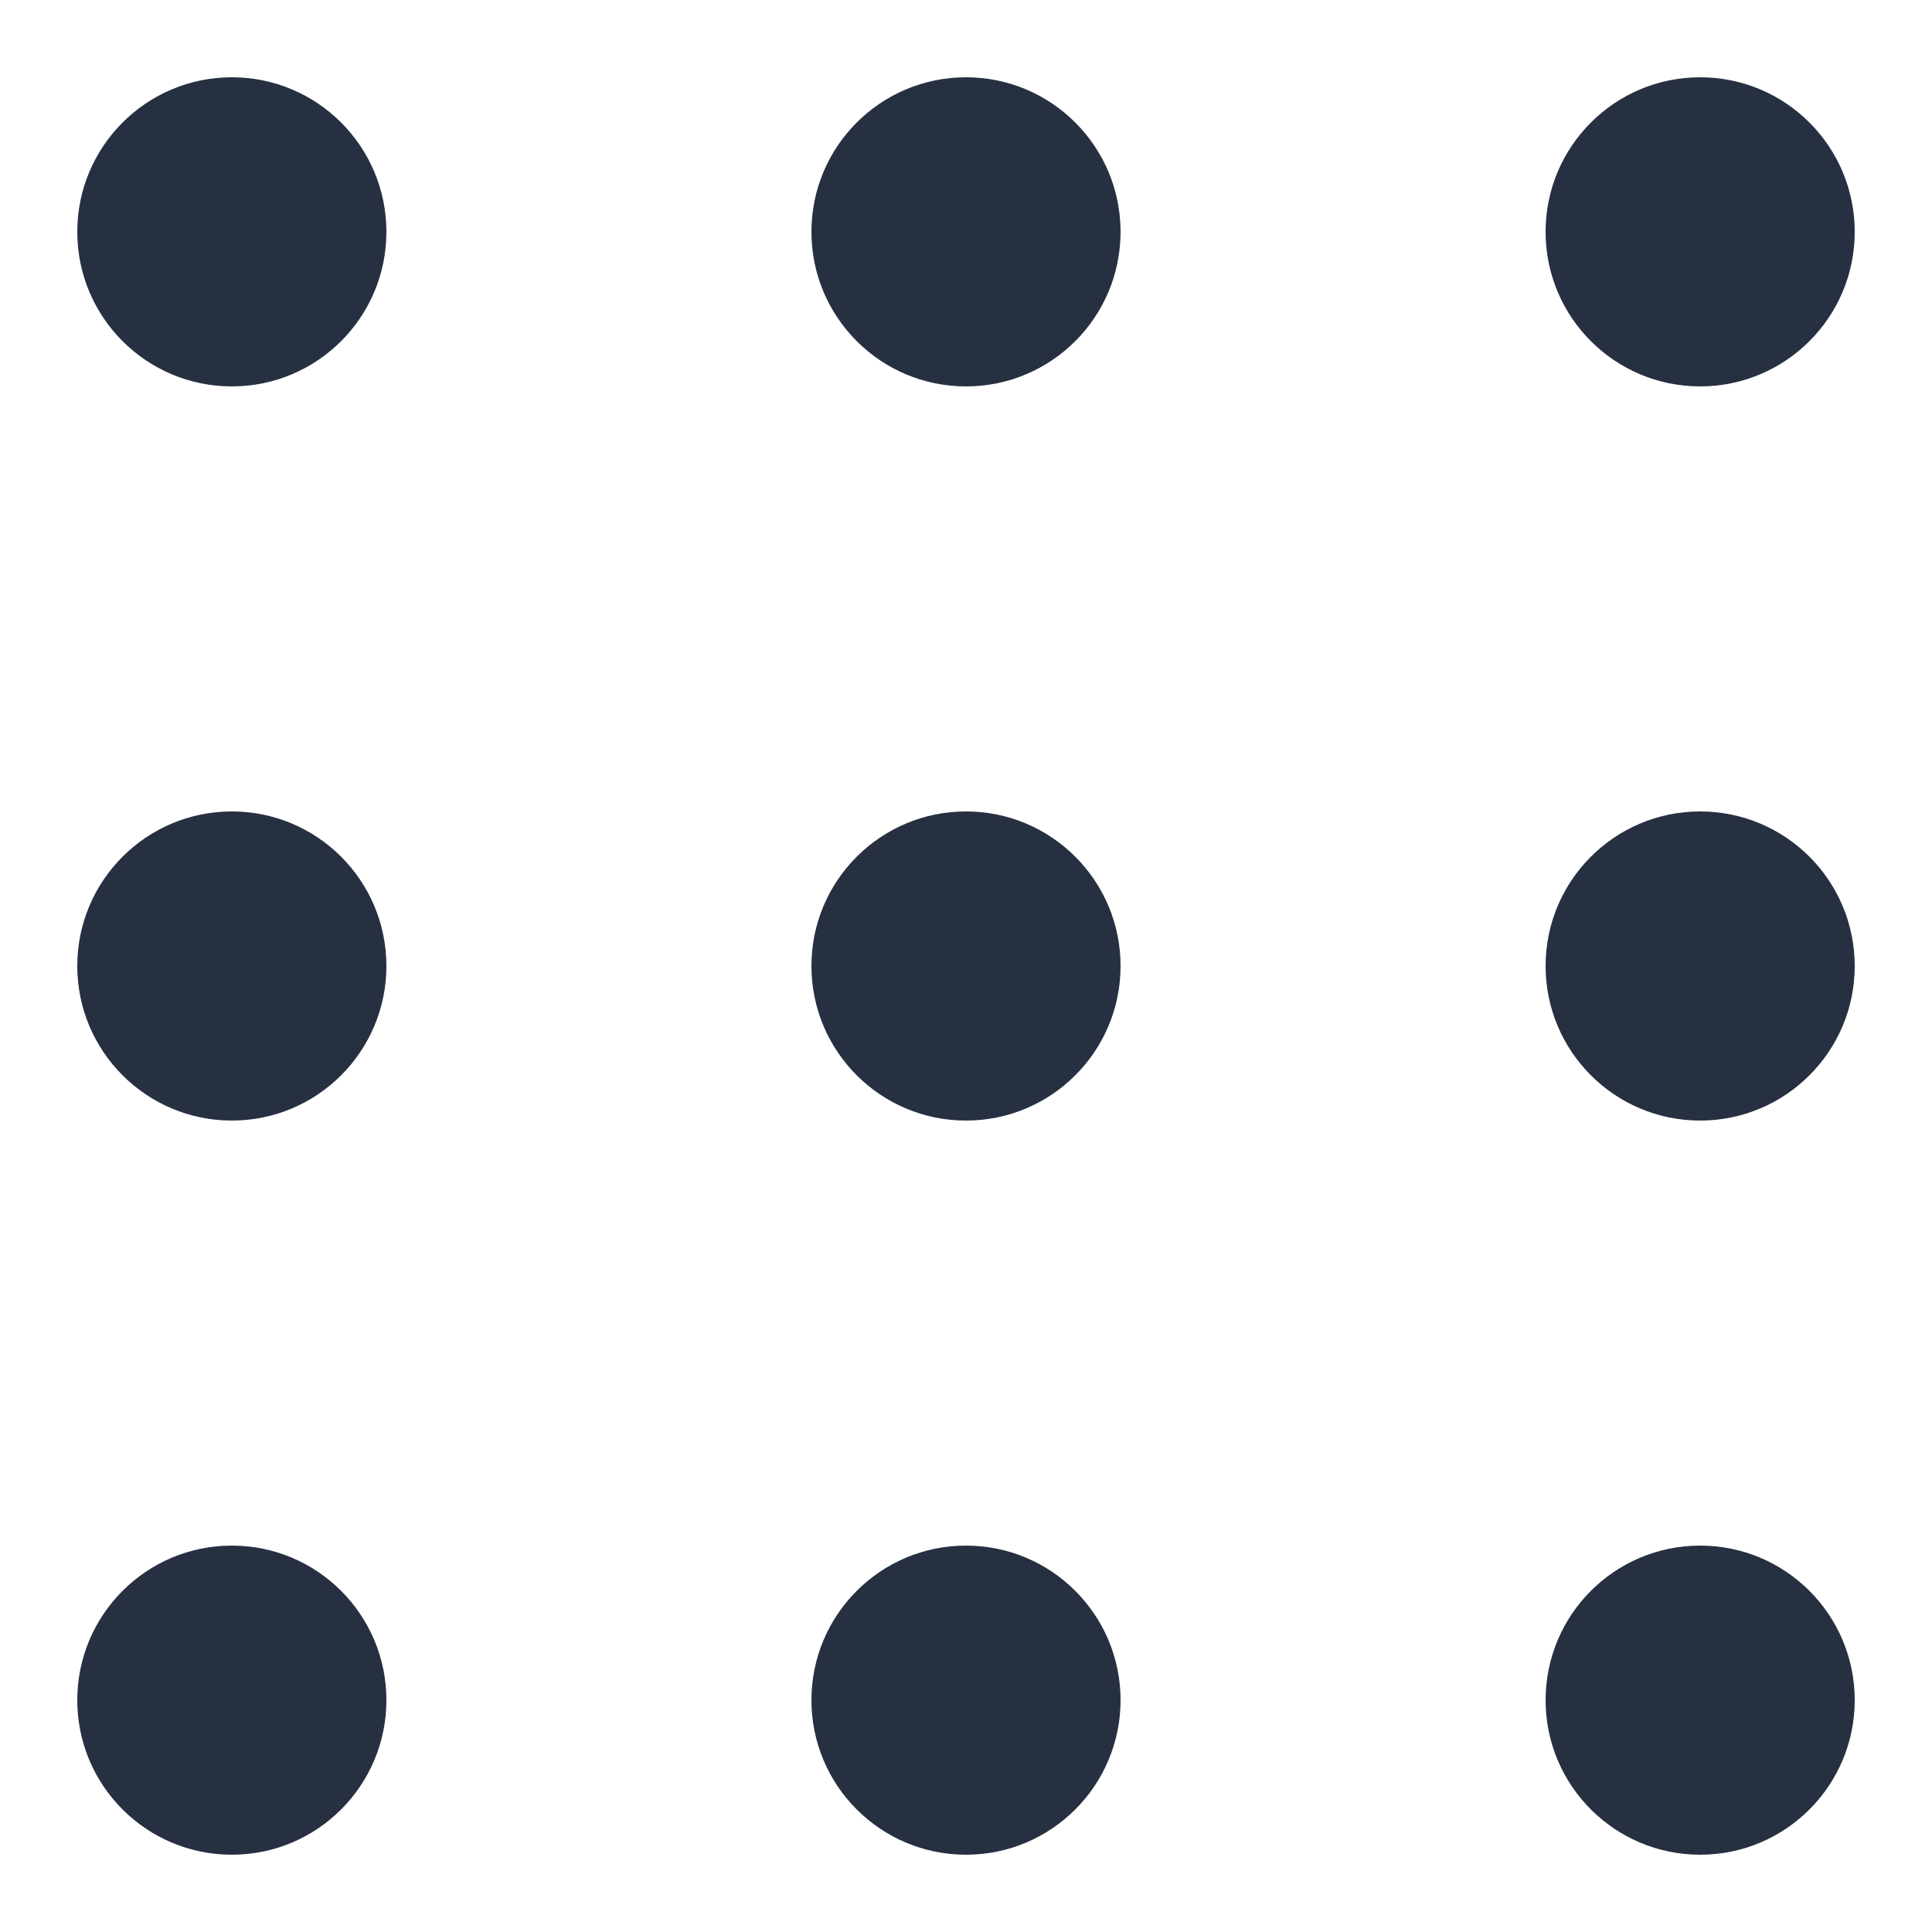 <svg width="50" height="50" viewBox="0 0 50 50" fill="none" xmlns="http://www.w3.org/2000/svg">
<circle cx="6" cy="6" r="4" fill="#263041"/>
<circle cx="44" cy="6" r="4" fill="#263041"/>
<circle cx="25" cy="6" r="4" fill="#263041"/>
<circle cx="6" cy="44" r="4" fill="#263041"/>
<circle cx="44" cy="44" r="4" fill="#263041"/>
<circle cx="25" cy="44" r="4" fill="#263041"/>
<circle cx="6" cy="25" r="4" fill="#263041"/>
<circle cx="44" cy="25" r="4" fill="#263041"/>
<circle cx="25" cy="25" r="4" fill="#263041"/>
</svg>
